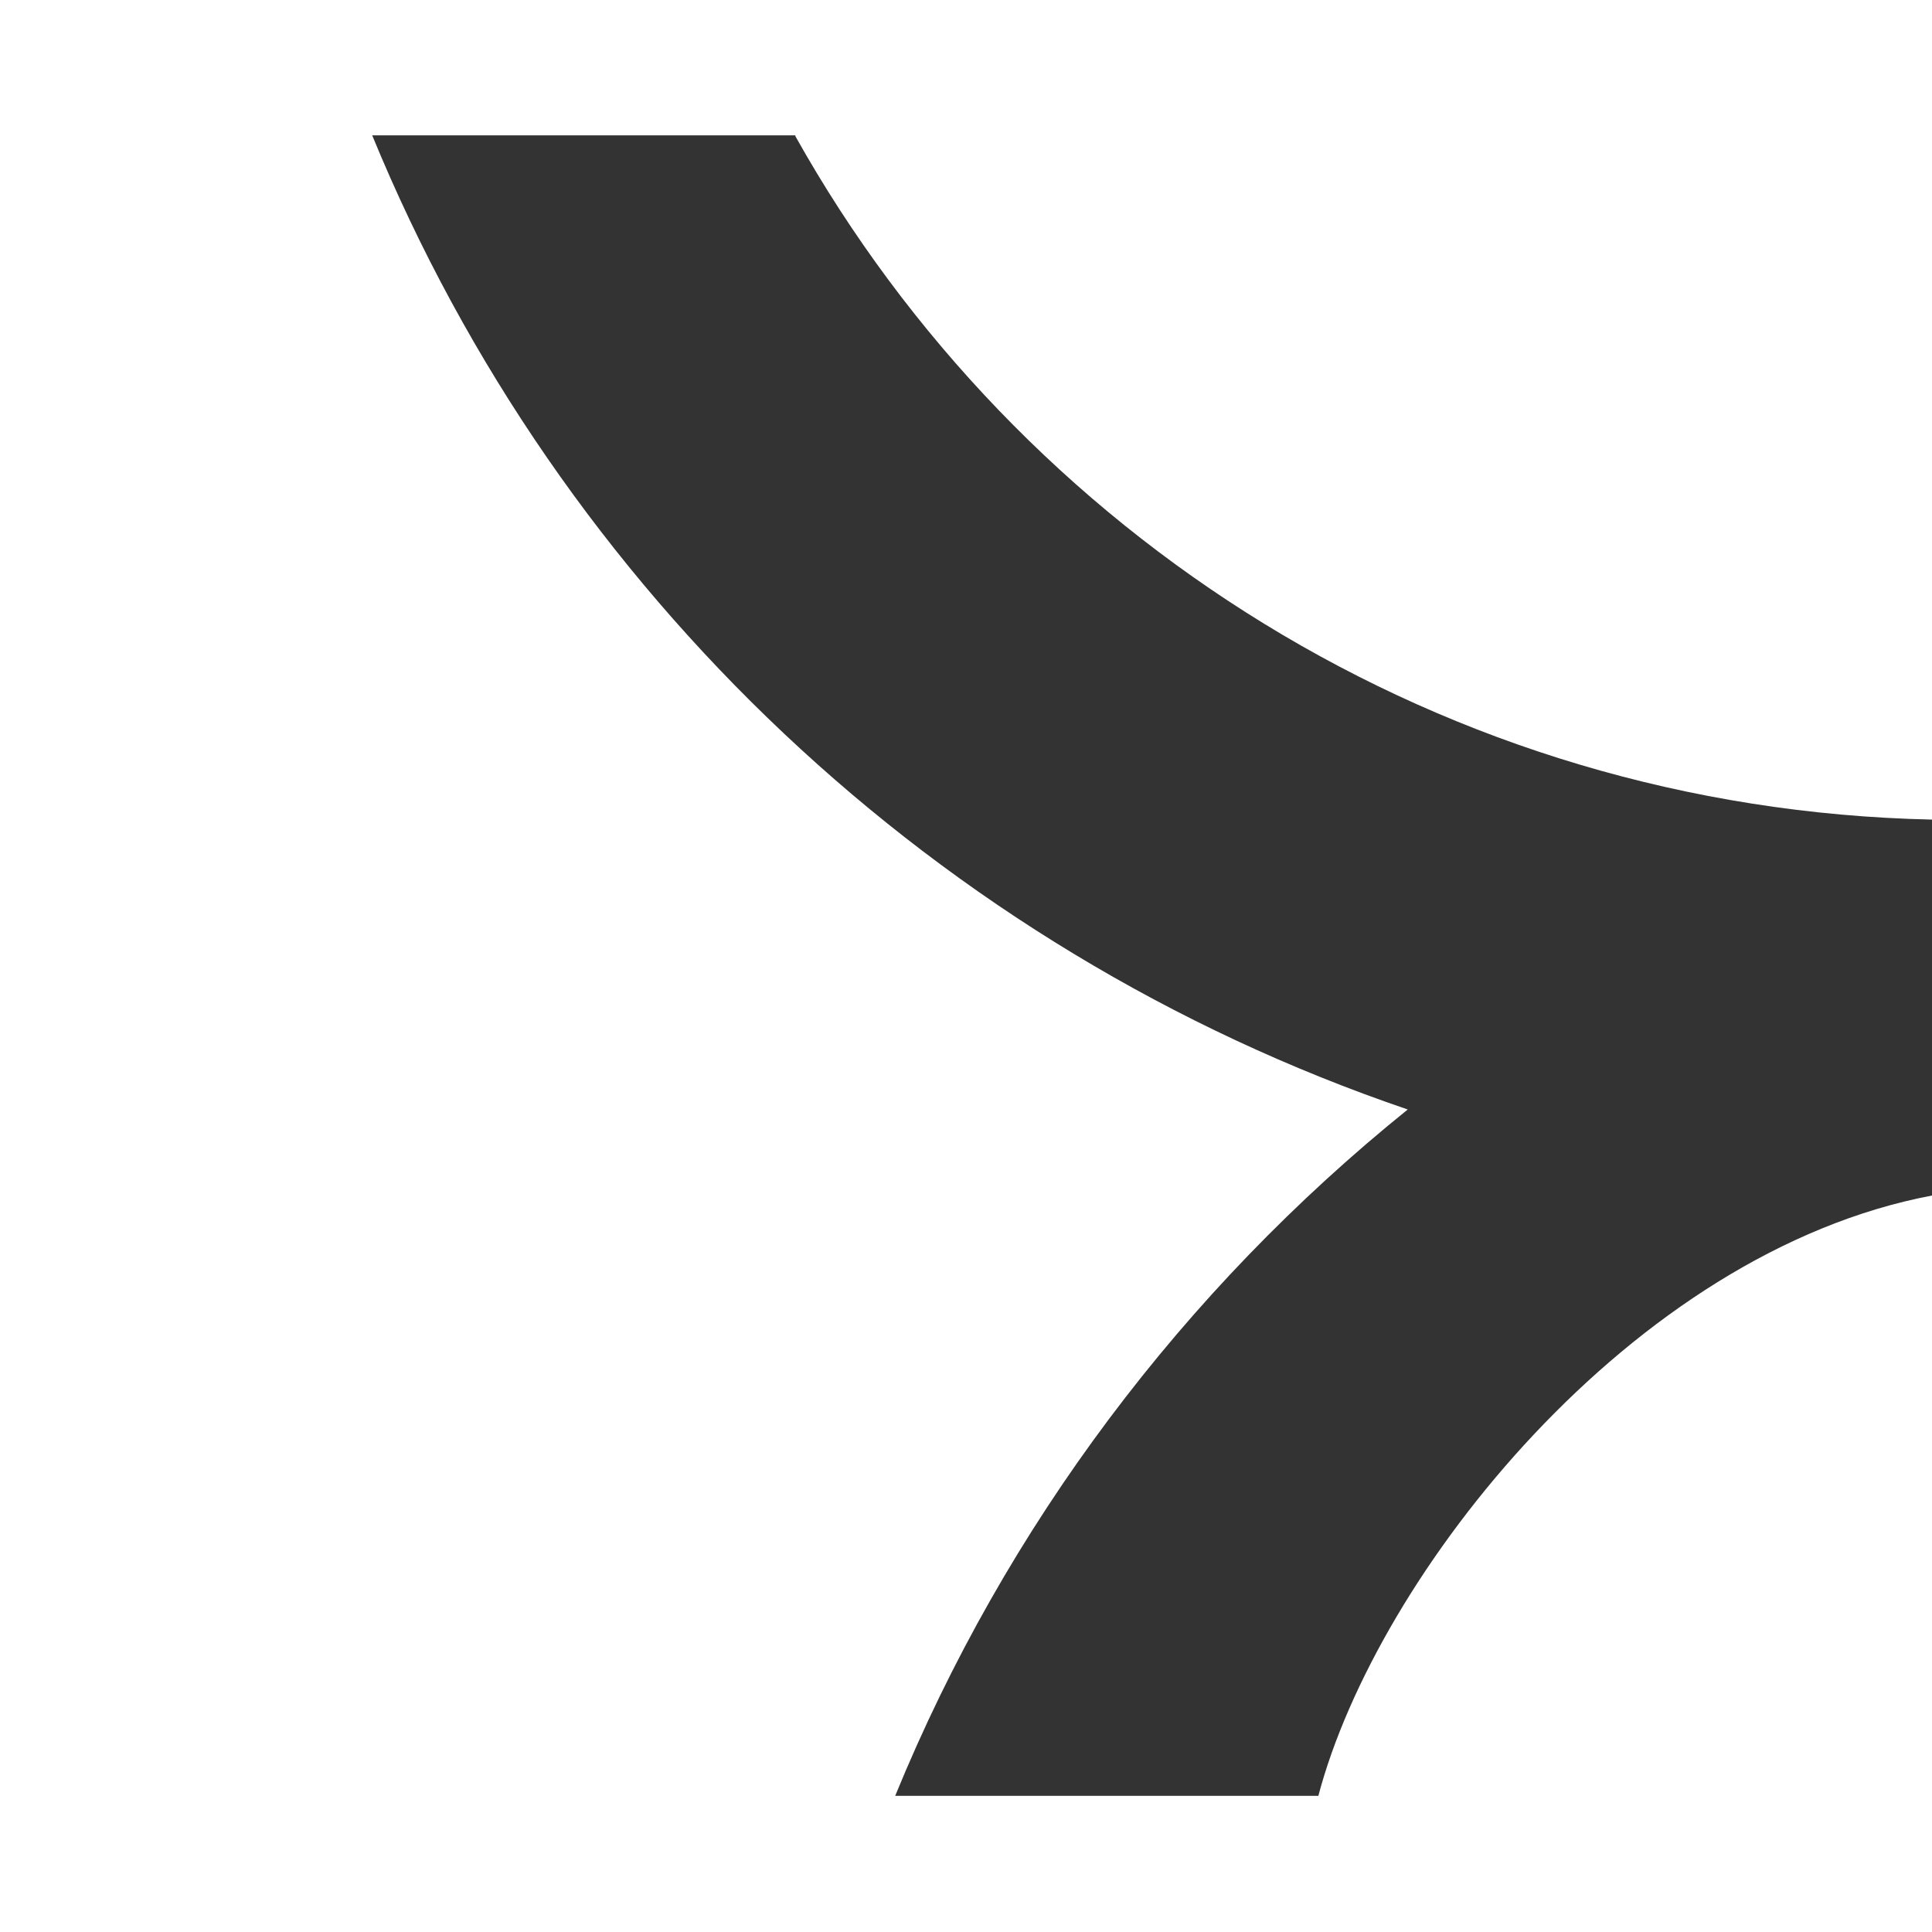 <?xml version="1.0" encoding="UTF-8"?>
<svg id="Logo_1" data-name="Logo 1" xmlns="http://www.w3.org/2000/svg" viewBox="0 0 46.25 46.25">
  <rect x="0" y="0" width="46.25" height="46.25" fill="#333333" stroke="none"/>
  <defs>
    <style>
      .cls-1 {
        fill: #fff;
      }
    </style>
  </defs>
  <path class="cls-1" d="M19.04,3.24h-10.13c4.49,10.93,13.54,19.49,24.79,23.32-5.36,4.32-9.62,9.96-12.27,16.43h10.13c1.4-5.3,7.49-13.01,14.69-14.37v17.63H0V0h46.25v19.62c-11.7-.25-21.85-6.79-27.21-16.36h0Z"/>
</svg>